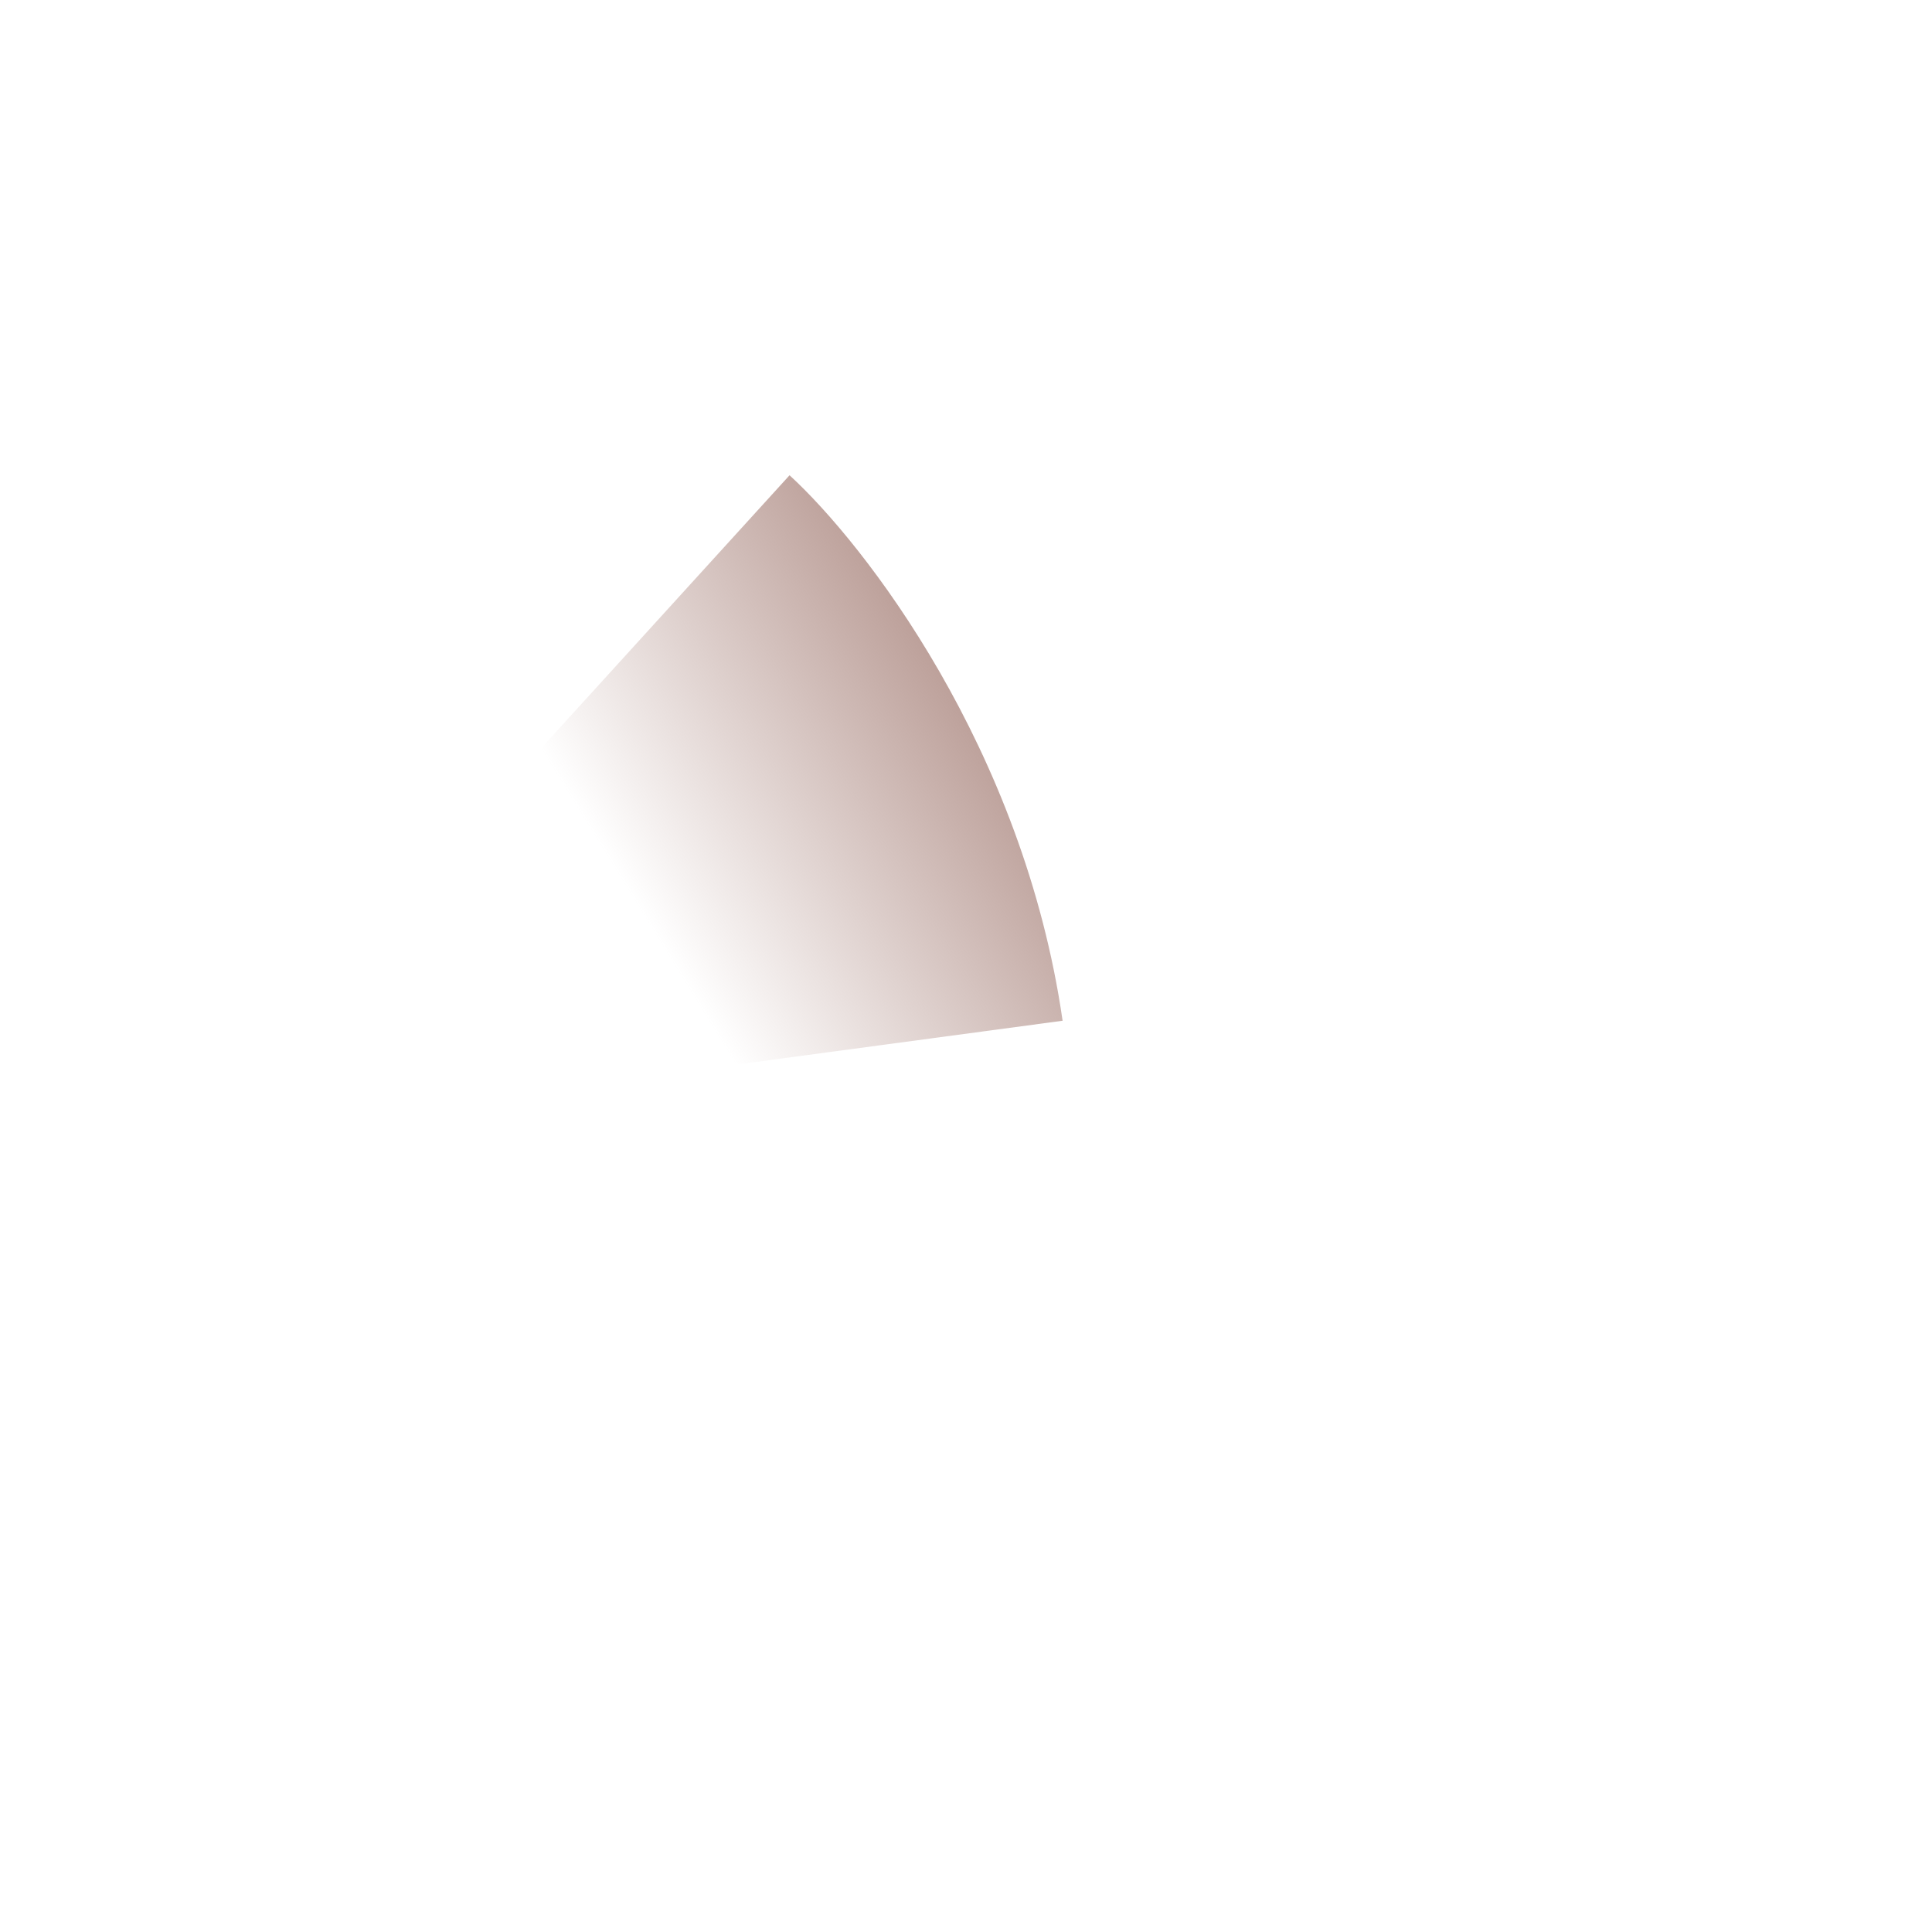 <?xml version="1.0" encoding="UTF-8" standalone="no"?><svg width='3' height='3' viewBox='0 0 3 3' fill='none' xmlns='http://www.w3.org/2000/svg'>
<g filter='url(#filter0_f_1_602)'>
<path d='M1.65 1.585C1.589 1.162 1.342 0.844 1.226 0.738L0.751 1.26L0.965 1.677L1.65 1.585Z' fill='url(#paint0_linear_1_602)'/>
</g>
<defs>
<filter id='filter0_f_1_602' x='0.346' y='0.334' width='1.708' height='1.748' filterUnits='userSpaceOnUse' color-interpolation-filters='sRGB'>
<feFlood flood-opacity='0' result='BackgroundImageFix'/>
<feBlend mode='normal' in='SourceGraphic' in2='BackgroundImageFix' result='shape'/>
<feGaussianBlur stdDeviation='0.202' result='effect1_foregroundBlur_1_602'/>
</filter>
<linearGradient id='paint0_linear_1_602' x1='1.615' y1='1.138' x2='1.041' y2='1.492' gradientUnits='userSpaceOnUse'>
<stop stop-color='#B4948D'/>
<stop offset='1' stop-color='#B4948D' stop-opacity='0'/>
</linearGradient>
</defs>
</svg>
